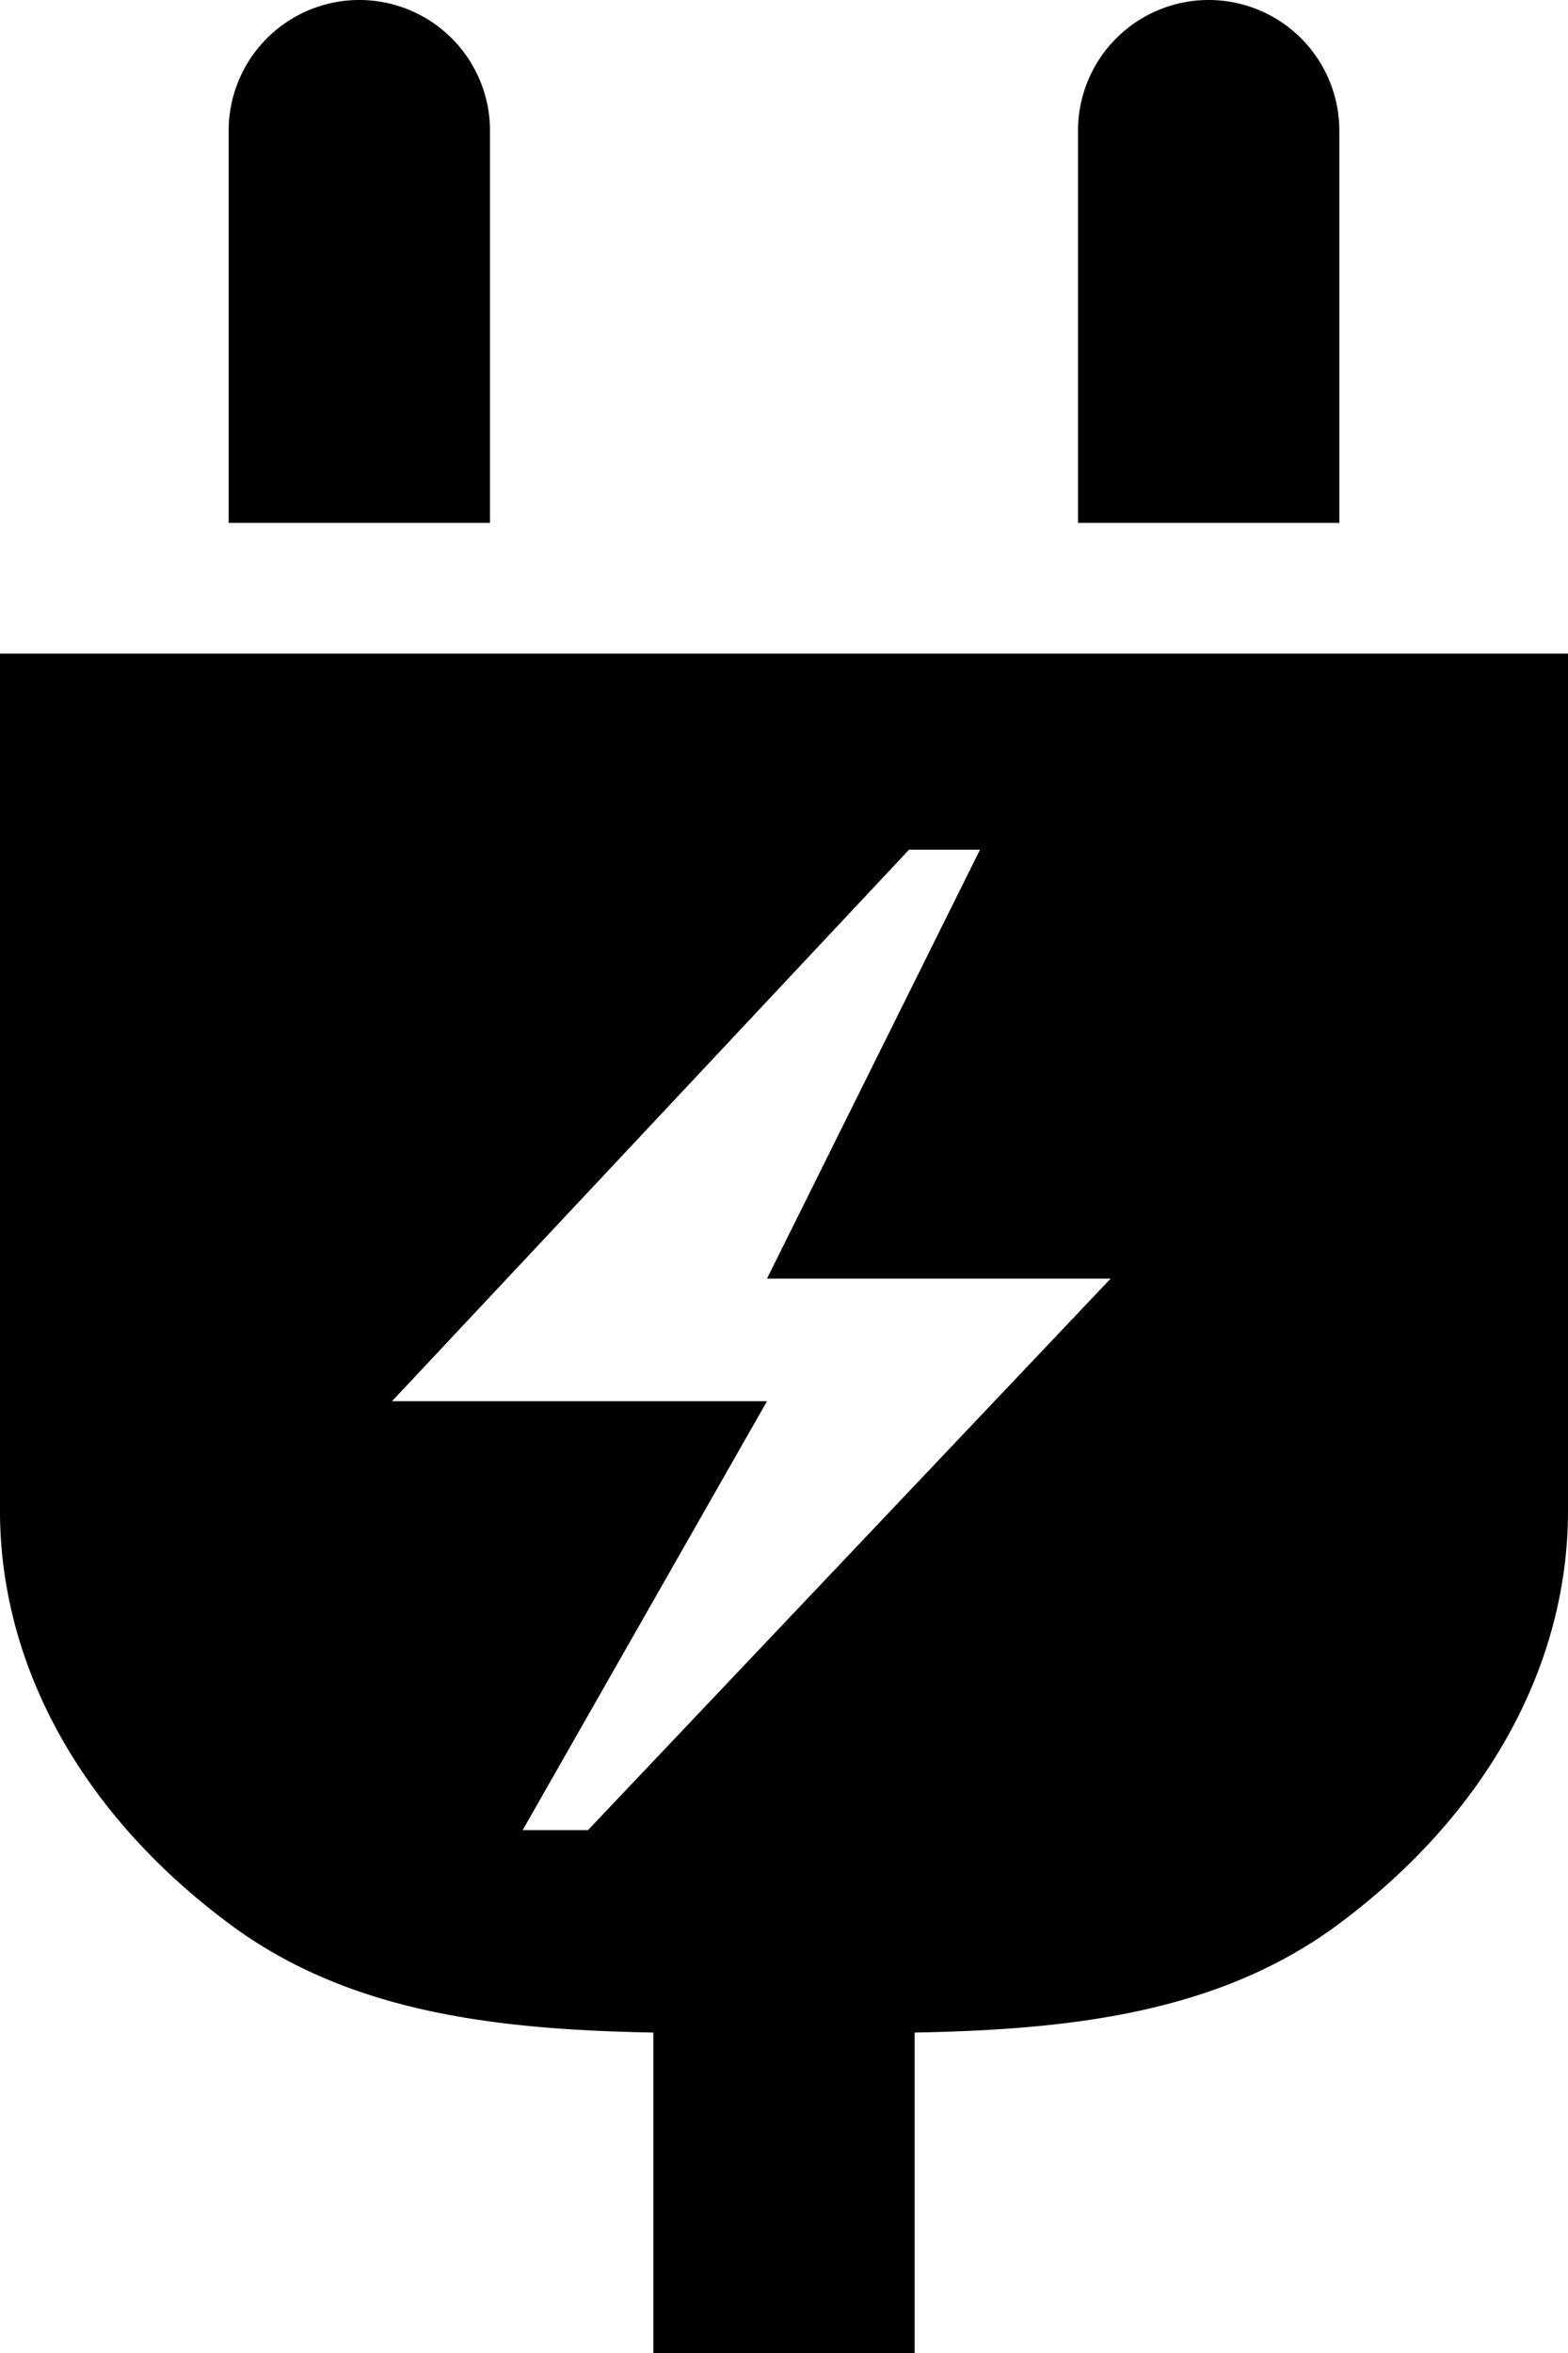 <svg width="12" height="18" viewBox="0 0 12 18" xmlns="http://www.w3.org/2000/svg"><g fill-rule="nonzero"><path d="M0 5h12v6.559c0 1.141-.585 2.29-1.757 3.161s-2.707.833-4.243.833c-1.535 0-3.071.038-4.242-.834C.586 13.849 0 12.7 0 11.559V5zm3 5.719h2.87L4 14h.5l4-4.219H5.87L7.5 6.5h-.543L3 10.719zM2.75 0a1 1 0 0 1 1 1v3h-2V1a1 1 0 0 1 1-1zm6.5 0a1 1 0 0 1 1 1v3h-2V1a1 1 0 0 1 1-1z"/><path d="M5 14h2v4H5z"/></g></svg>